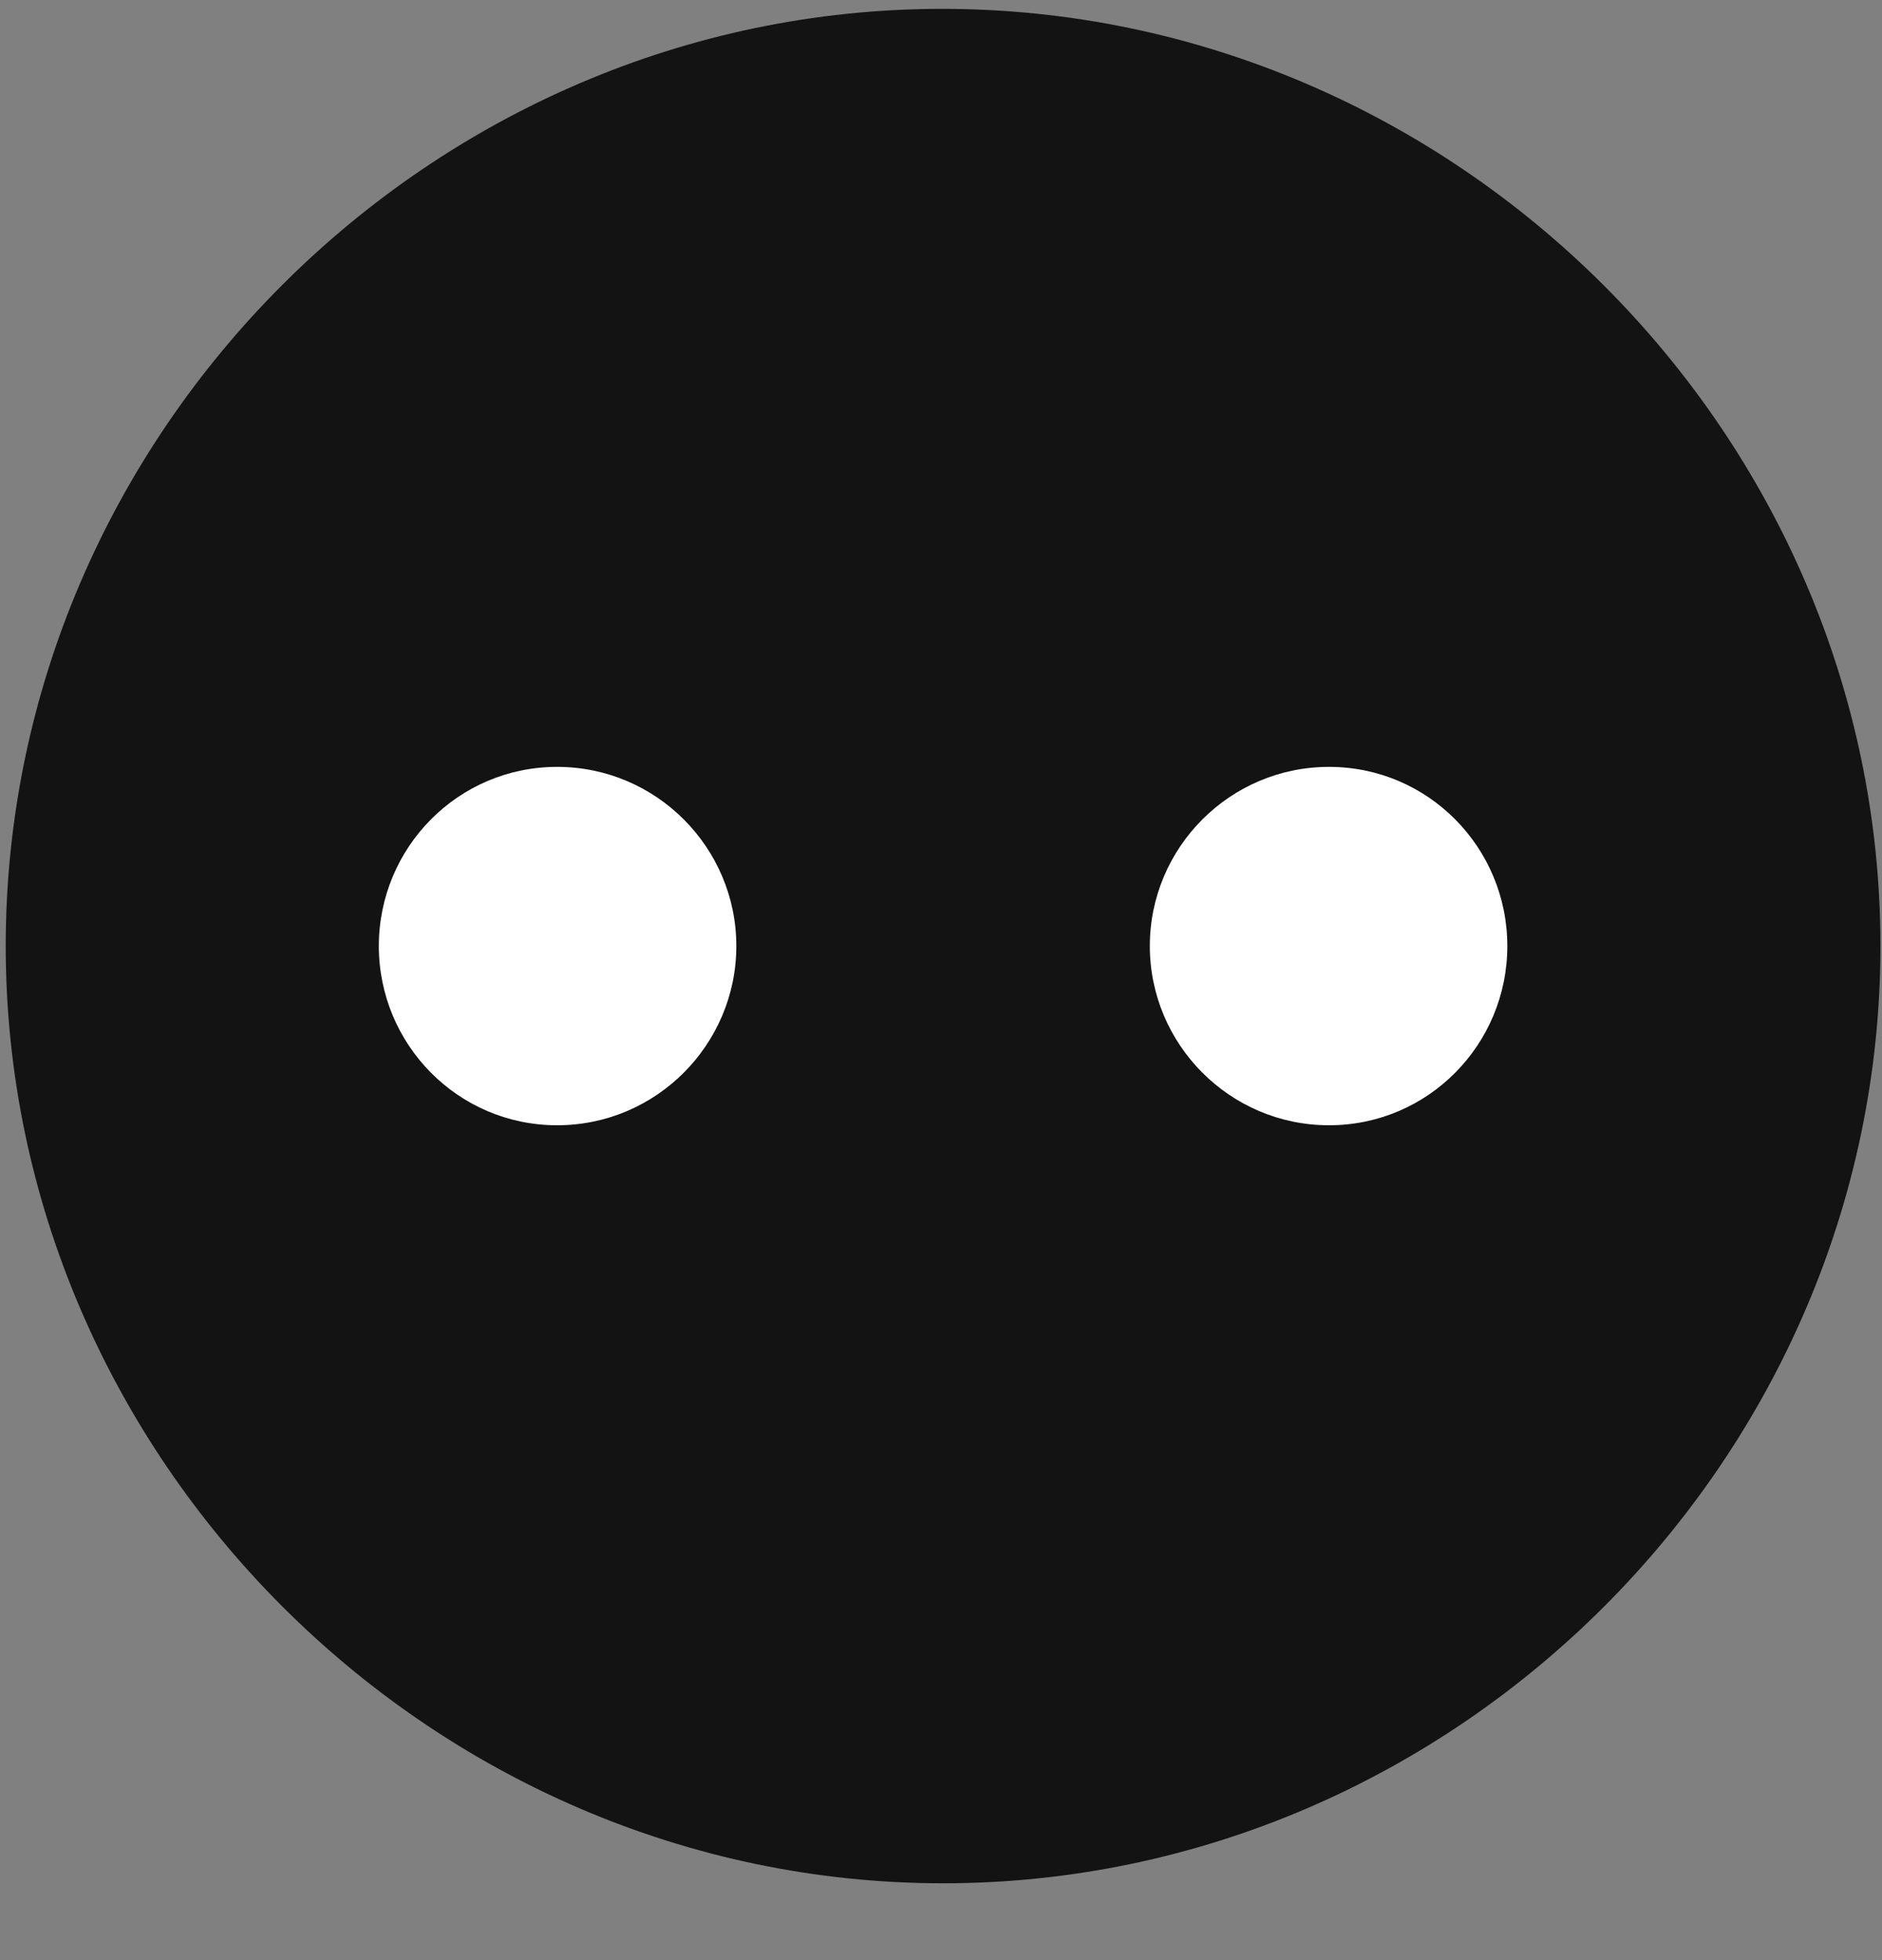 <svg width="24" height="25" viewBox="0 0 24 25" fill="none" xmlns="http://www.w3.org/2000/svg">
<rect x="0" y="0" width="24" height="25" fill="#808080" stroke="none"/>
<g clip-path="url(#clip0_2207_11278)">
<path d="M12.027 24.02C18.566 24.02 23.98 18.594 23.98 12.066C23.98 5.527 18.554 0.113 12.015 0.113C5.488 0.113 0.073 5.527 0.073 12.066C0.073 18.594 5.499 24.02 12.027 24.02Z" fill="black" fill-opacity="0.85"/>
<path d="M7.105 14.352C5.839 14.352 4.831 13.32 4.831 12.066C4.831 10.812 5.839 9.781 7.105 9.781C8.37 9.781 9.39 10.812 9.39 12.066C9.39 13.32 8.37 14.352 7.105 14.352ZM16.948 14.352C15.683 14.352 14.663 13.32 14.663 12.066C14.663 10.812 15.683 9.781 16.948 9.781C18.214 9.781 19.222 10.812 19.222 12.066C19.222 13.32 18.214 14.352 16.948 14.352Z" fill="white"/>
</g>
<defs>
<clipPath id="clip0_2207_11278">
<rect width="23.906" height="23.918" fill="white" transform="translate(0.073 0.113)"/>
</clipPath>
</defs>
</svg>

